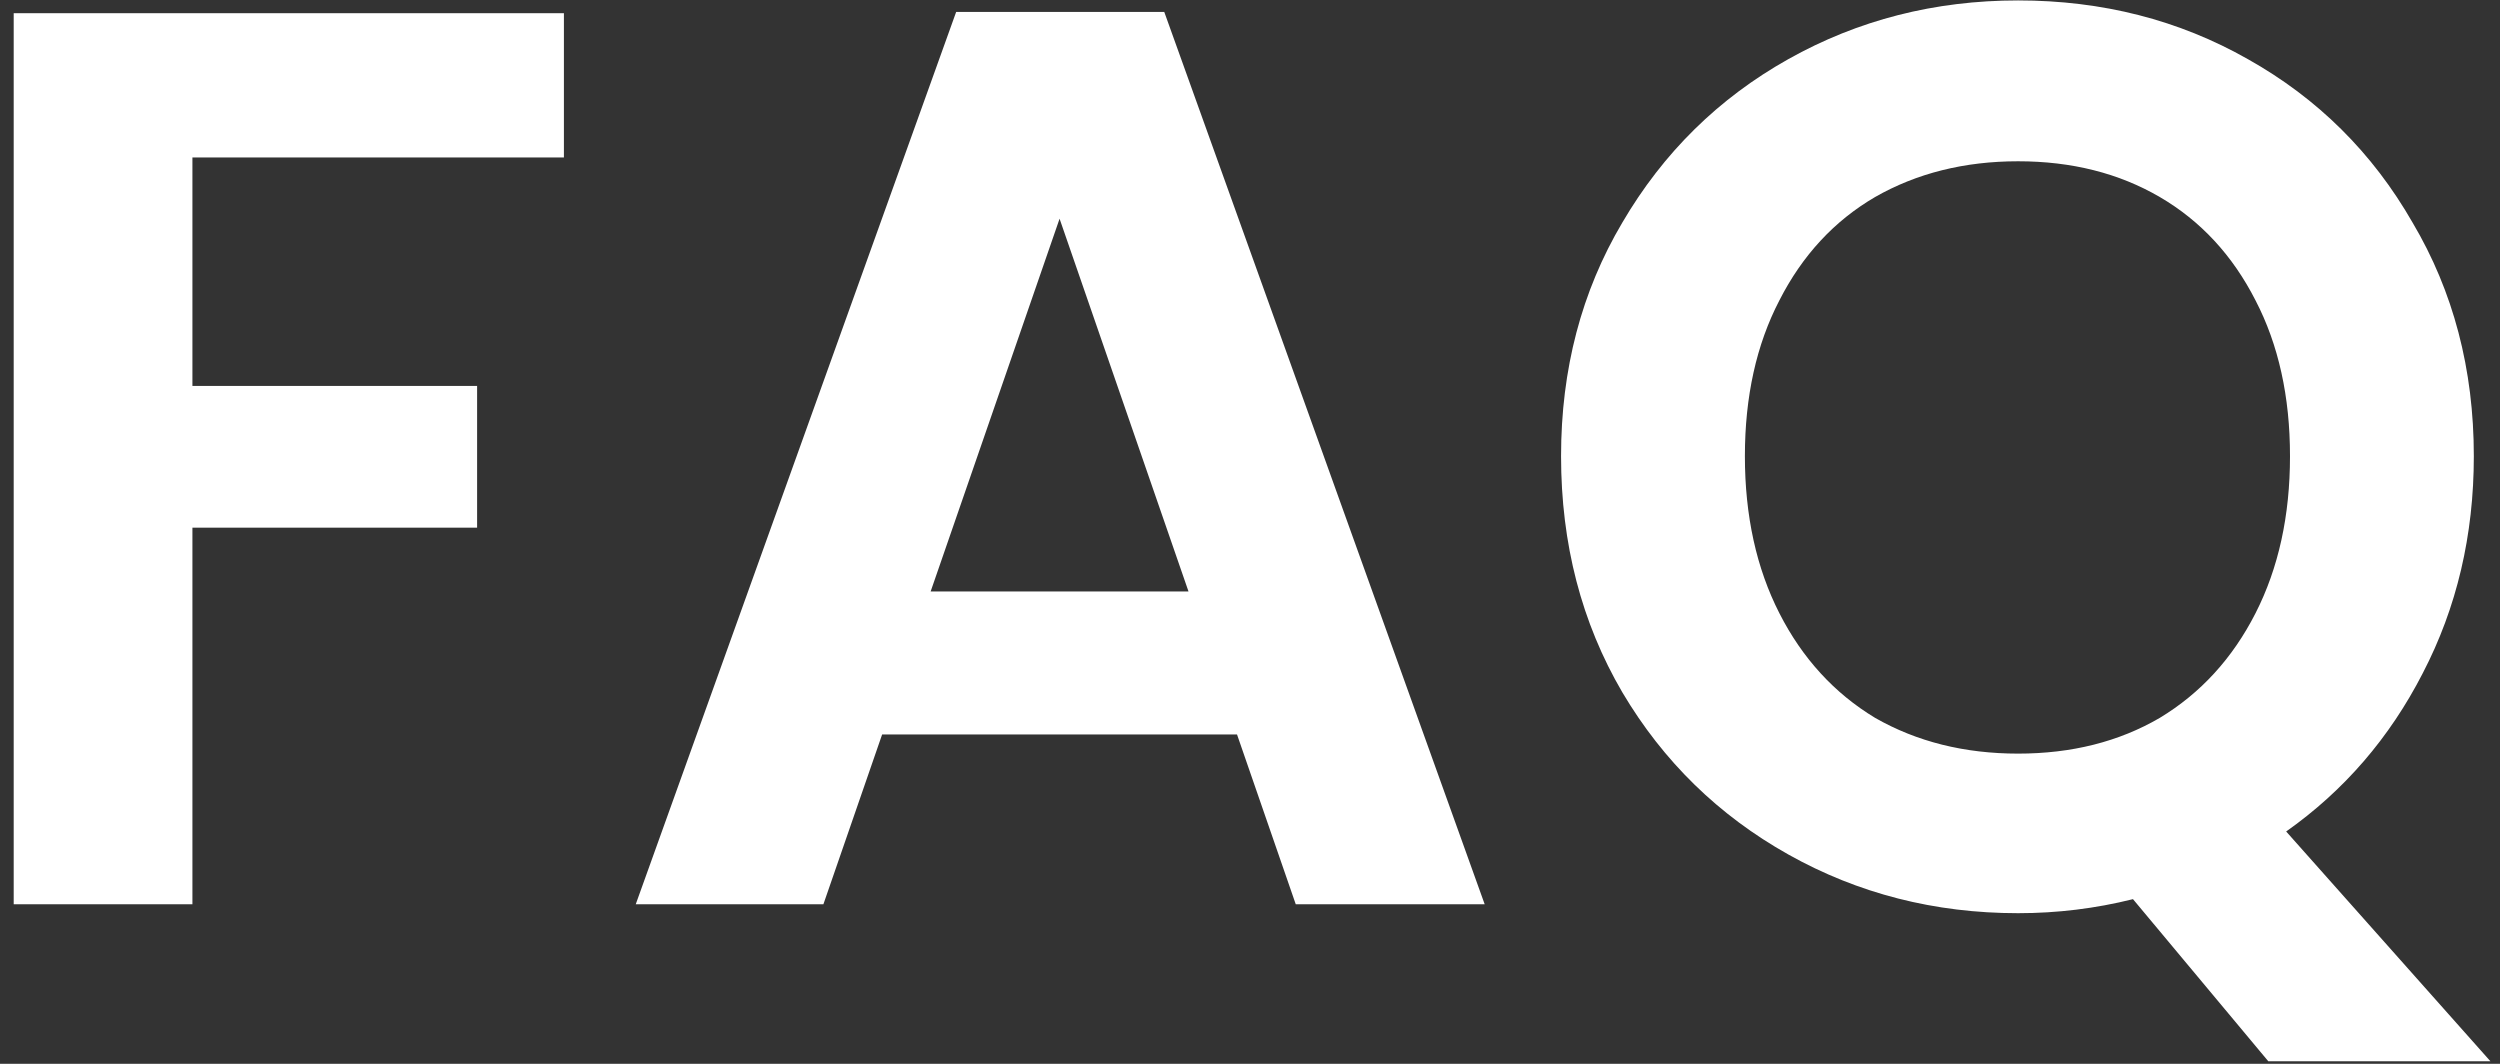 <svg width="94" height="40" viewBox="0 0 94 40" fill="none" xmlns="http://www.w3.org/2000/svg">
<rect x="0" y="0" width="94" height="40" fill="#333333" stroke="none"/>
<path d="M21.203 0.496V5.92H7.235V14.512H17.939V19.84H7.235V34H0.515V0.496H21.203ZM46.512 27.616H33.168L30.96 34H23.904L35.952 0.448H43.776L55.824 34H48.72L46.512 27.616ZM44.688 22.24L39.84 8.224L34.992 22.24H44.688ZM85.288 39.904L80.2 33.808C78.792 34.16 77.352 34.336 75.88 34.336C72.744 34.336 69.864 33.6 67.24 32.128C64.616 30.656 62.536 28.624 61 26.032C59.464 23.408 58.696 20.448 58.696 17.152C58.696 13.888 59.464 10.96 61 8.368C62.536 5.744 64.616 3.696 67.24 2.224C69.864 0.752 72.744 0.016 75.88 0.016C79.048 0.016 81.928 0.752 84.52 2.224C87.144 3.696 89.208 5.744 90.712 8.368C92.248 10.96 93.016 13.888 93.016 17.152C93.016 20.128 92.376 22.848 91.096 25.312C89.848 27.744 88.136 29.728 85.96 31.264L93.64 39.904H85.288ZM65.608 17.152C65.608 19.392 66.04 21.36 66.904 23.056C67.768 24.752 68.968 26.064 70.504 26.992C72.072 27.888 73.864 28.336 75.88 28.336C77.896 28.336 79.672 27.888 81.208 26.992C82.744 26.064 83.944 24.752 84.808 23.056C85.672 21.36 86.104 19.392 86.104 17.152C86.104 14.912 85.672 12.96 84.808 11.296C83.944 9.6 82.744 8.304 81.208 7.408C79.672 6.512 77.896 6.064 75.88 6.064C73.864 6.064 72.072 6.512 70.504 7.408C68.968 8.304 67.768 9.6 66.904 11.296C66.04 12.96 65.608 14.912 65.608 17.152Z" fill="white"/>
</svg>
